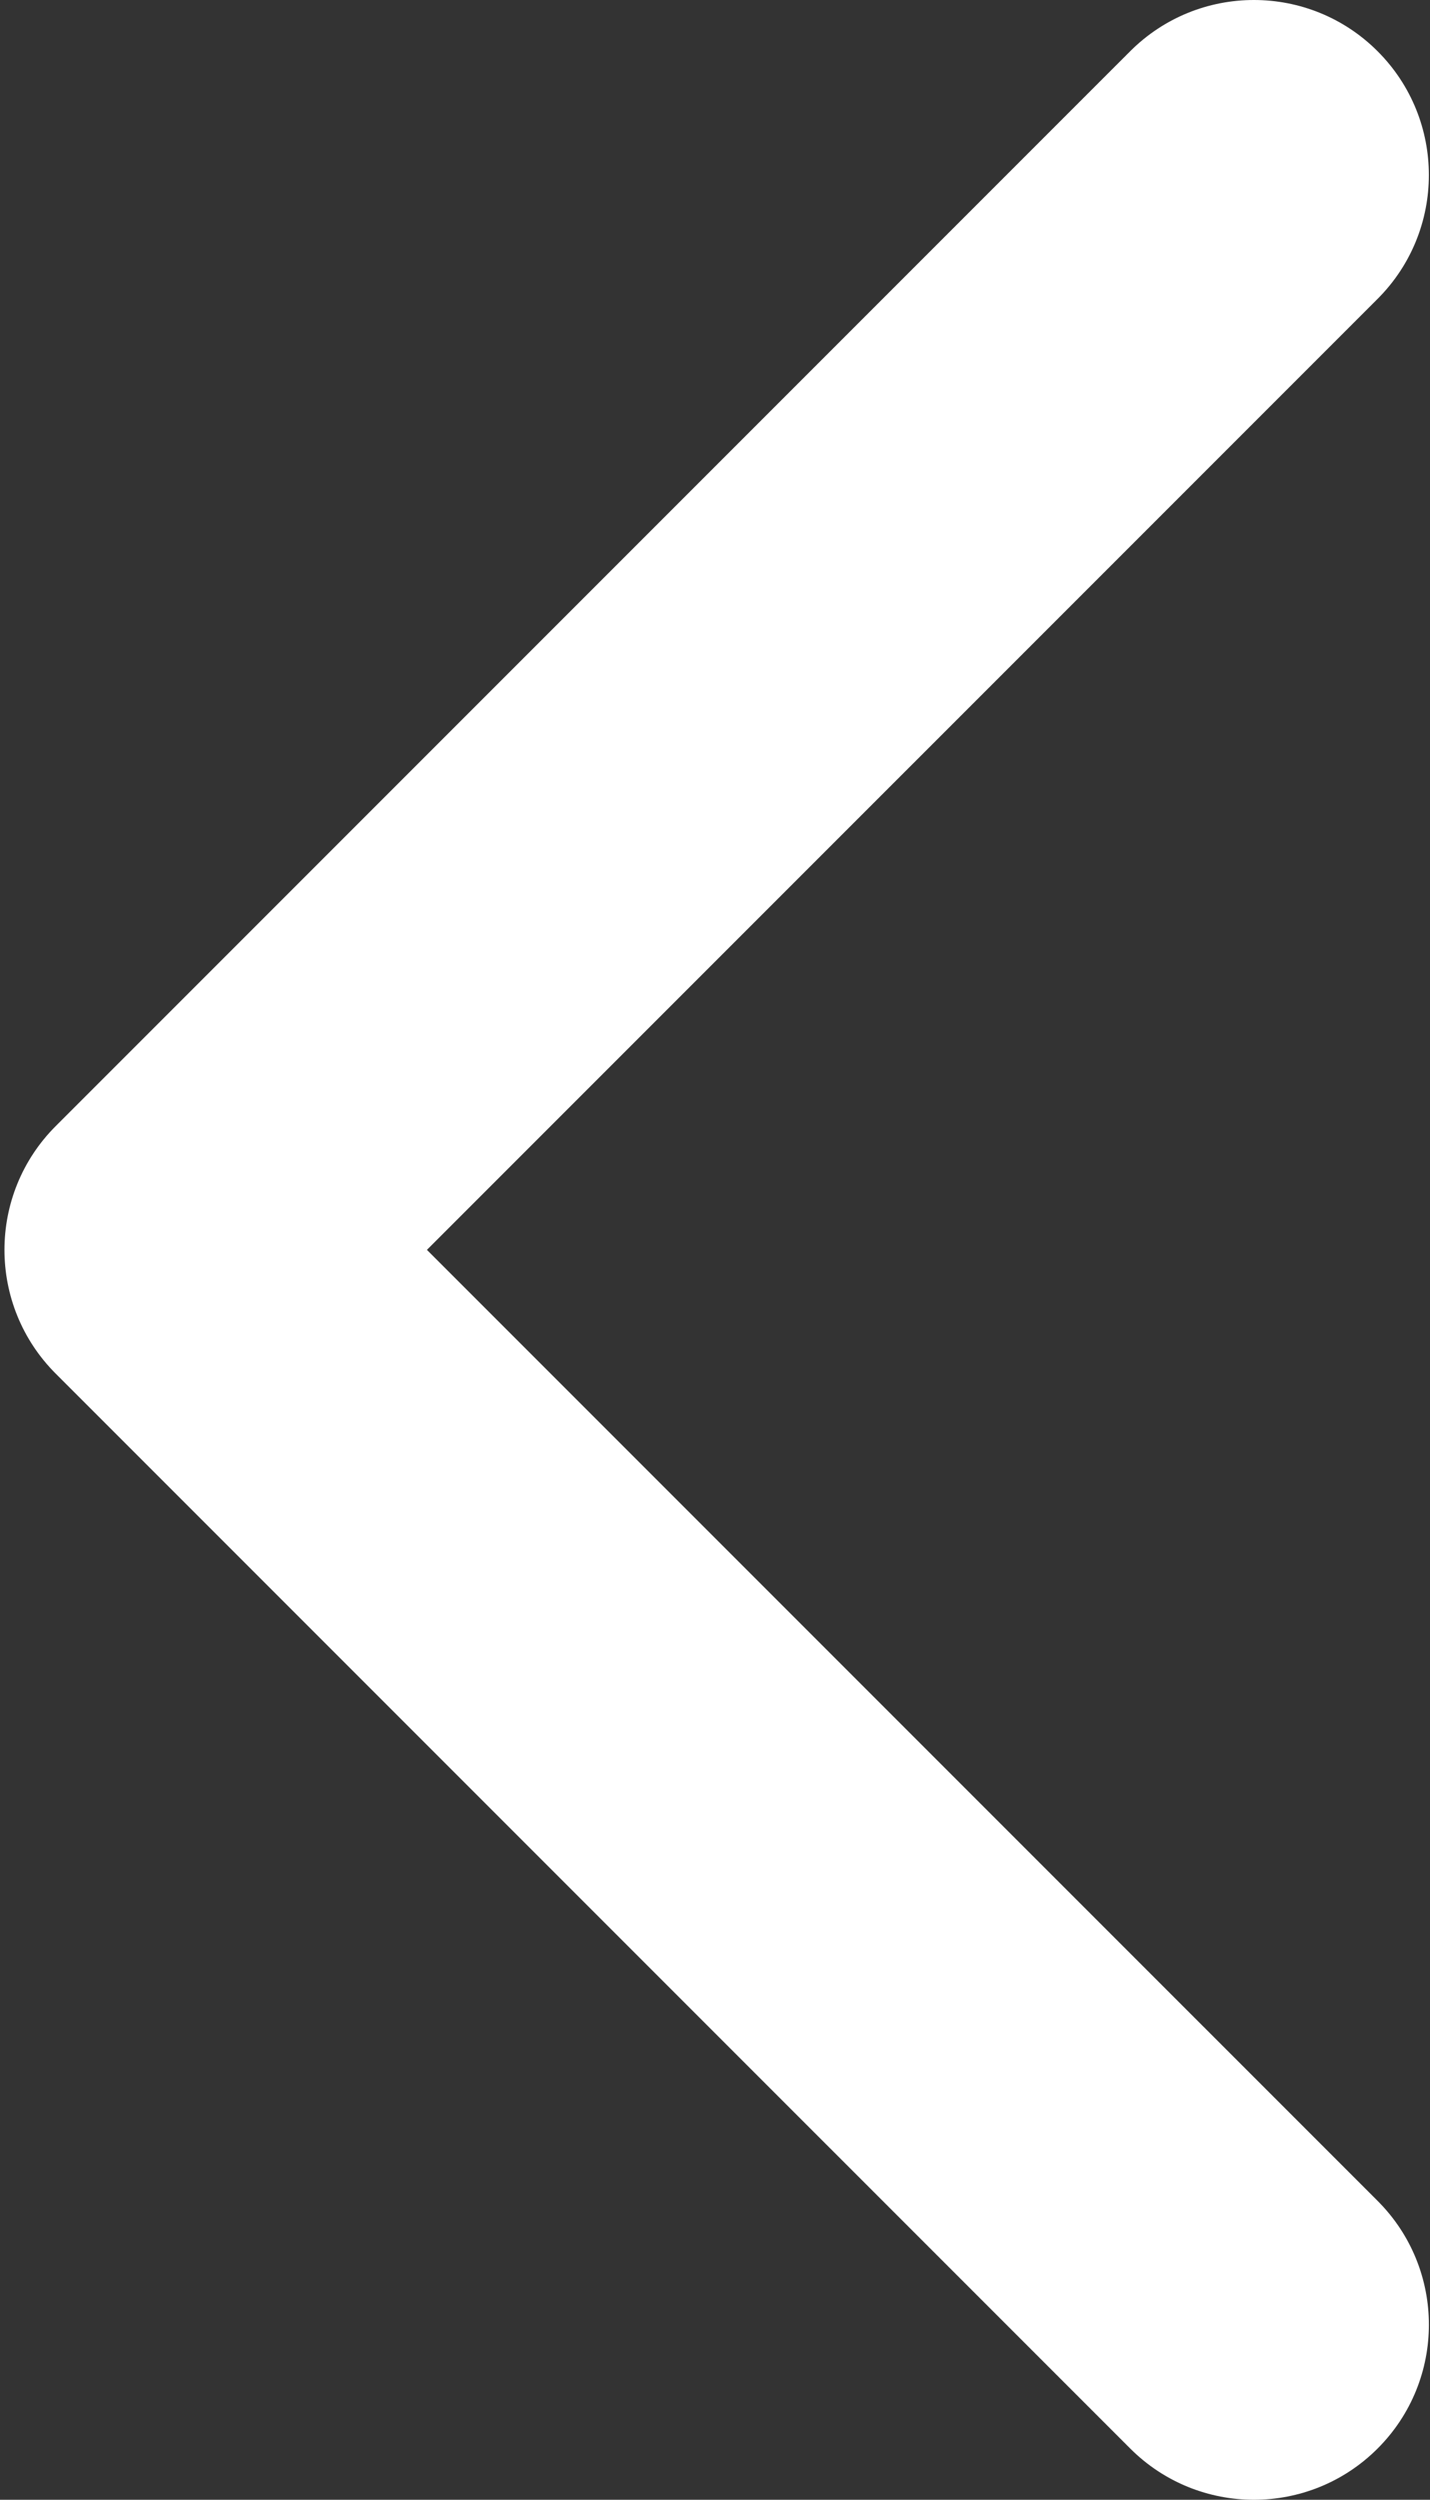 <?xml version="1.0" encoding="UTF-8"?>
<svg width="293px" height="512px" viewBox="0 0 293 512" version="1.1" xmlns="http://www.w3.org/2000/svg" xmlns:xlink="http://www.w3.org/1999/xlink">
    <rect x="0" y="0" width="293" height="512" fill="#333333" stroke="none"/>
    <!-- Generator: Sketch 52.3 (67297) - http://www.bohemiancoding.com/sketch -->
    <title>arrow left</title>
    <desc>Created with Sketch.</desc>
    <g id="Page-1" stroke="none" stroke-width="1" fill="none" fill-rule="evenodd">
        <g id="arrows" transform="translate(-378.086, 0)" fill="#FFFFFF">
            <path d="M660.359,281.347 L440.207,501.493 C426.202,515.504 403.497,515.504 389.499,501.493 C375.5,487.494 375.5,464.79 389.499,450.792 L584.3,255.997 L389.505,61.209 C375.506,47.204 375.506,24.502 389.505,10.503 C403.503,-3.501 426.208,-3.501 440.212,10.503 L660.365,230.652 C667.364,237.655 670.86,246.823 670.86,255.996 C670.86,265.173 667.357,274.348 660.359,281.347 Z" id="arrow-left" transform="translate(524.93, 256.001) scale(-1, 1) translate(-524.93, -256.001) "></path>
        </g>
    </g>
</svg>